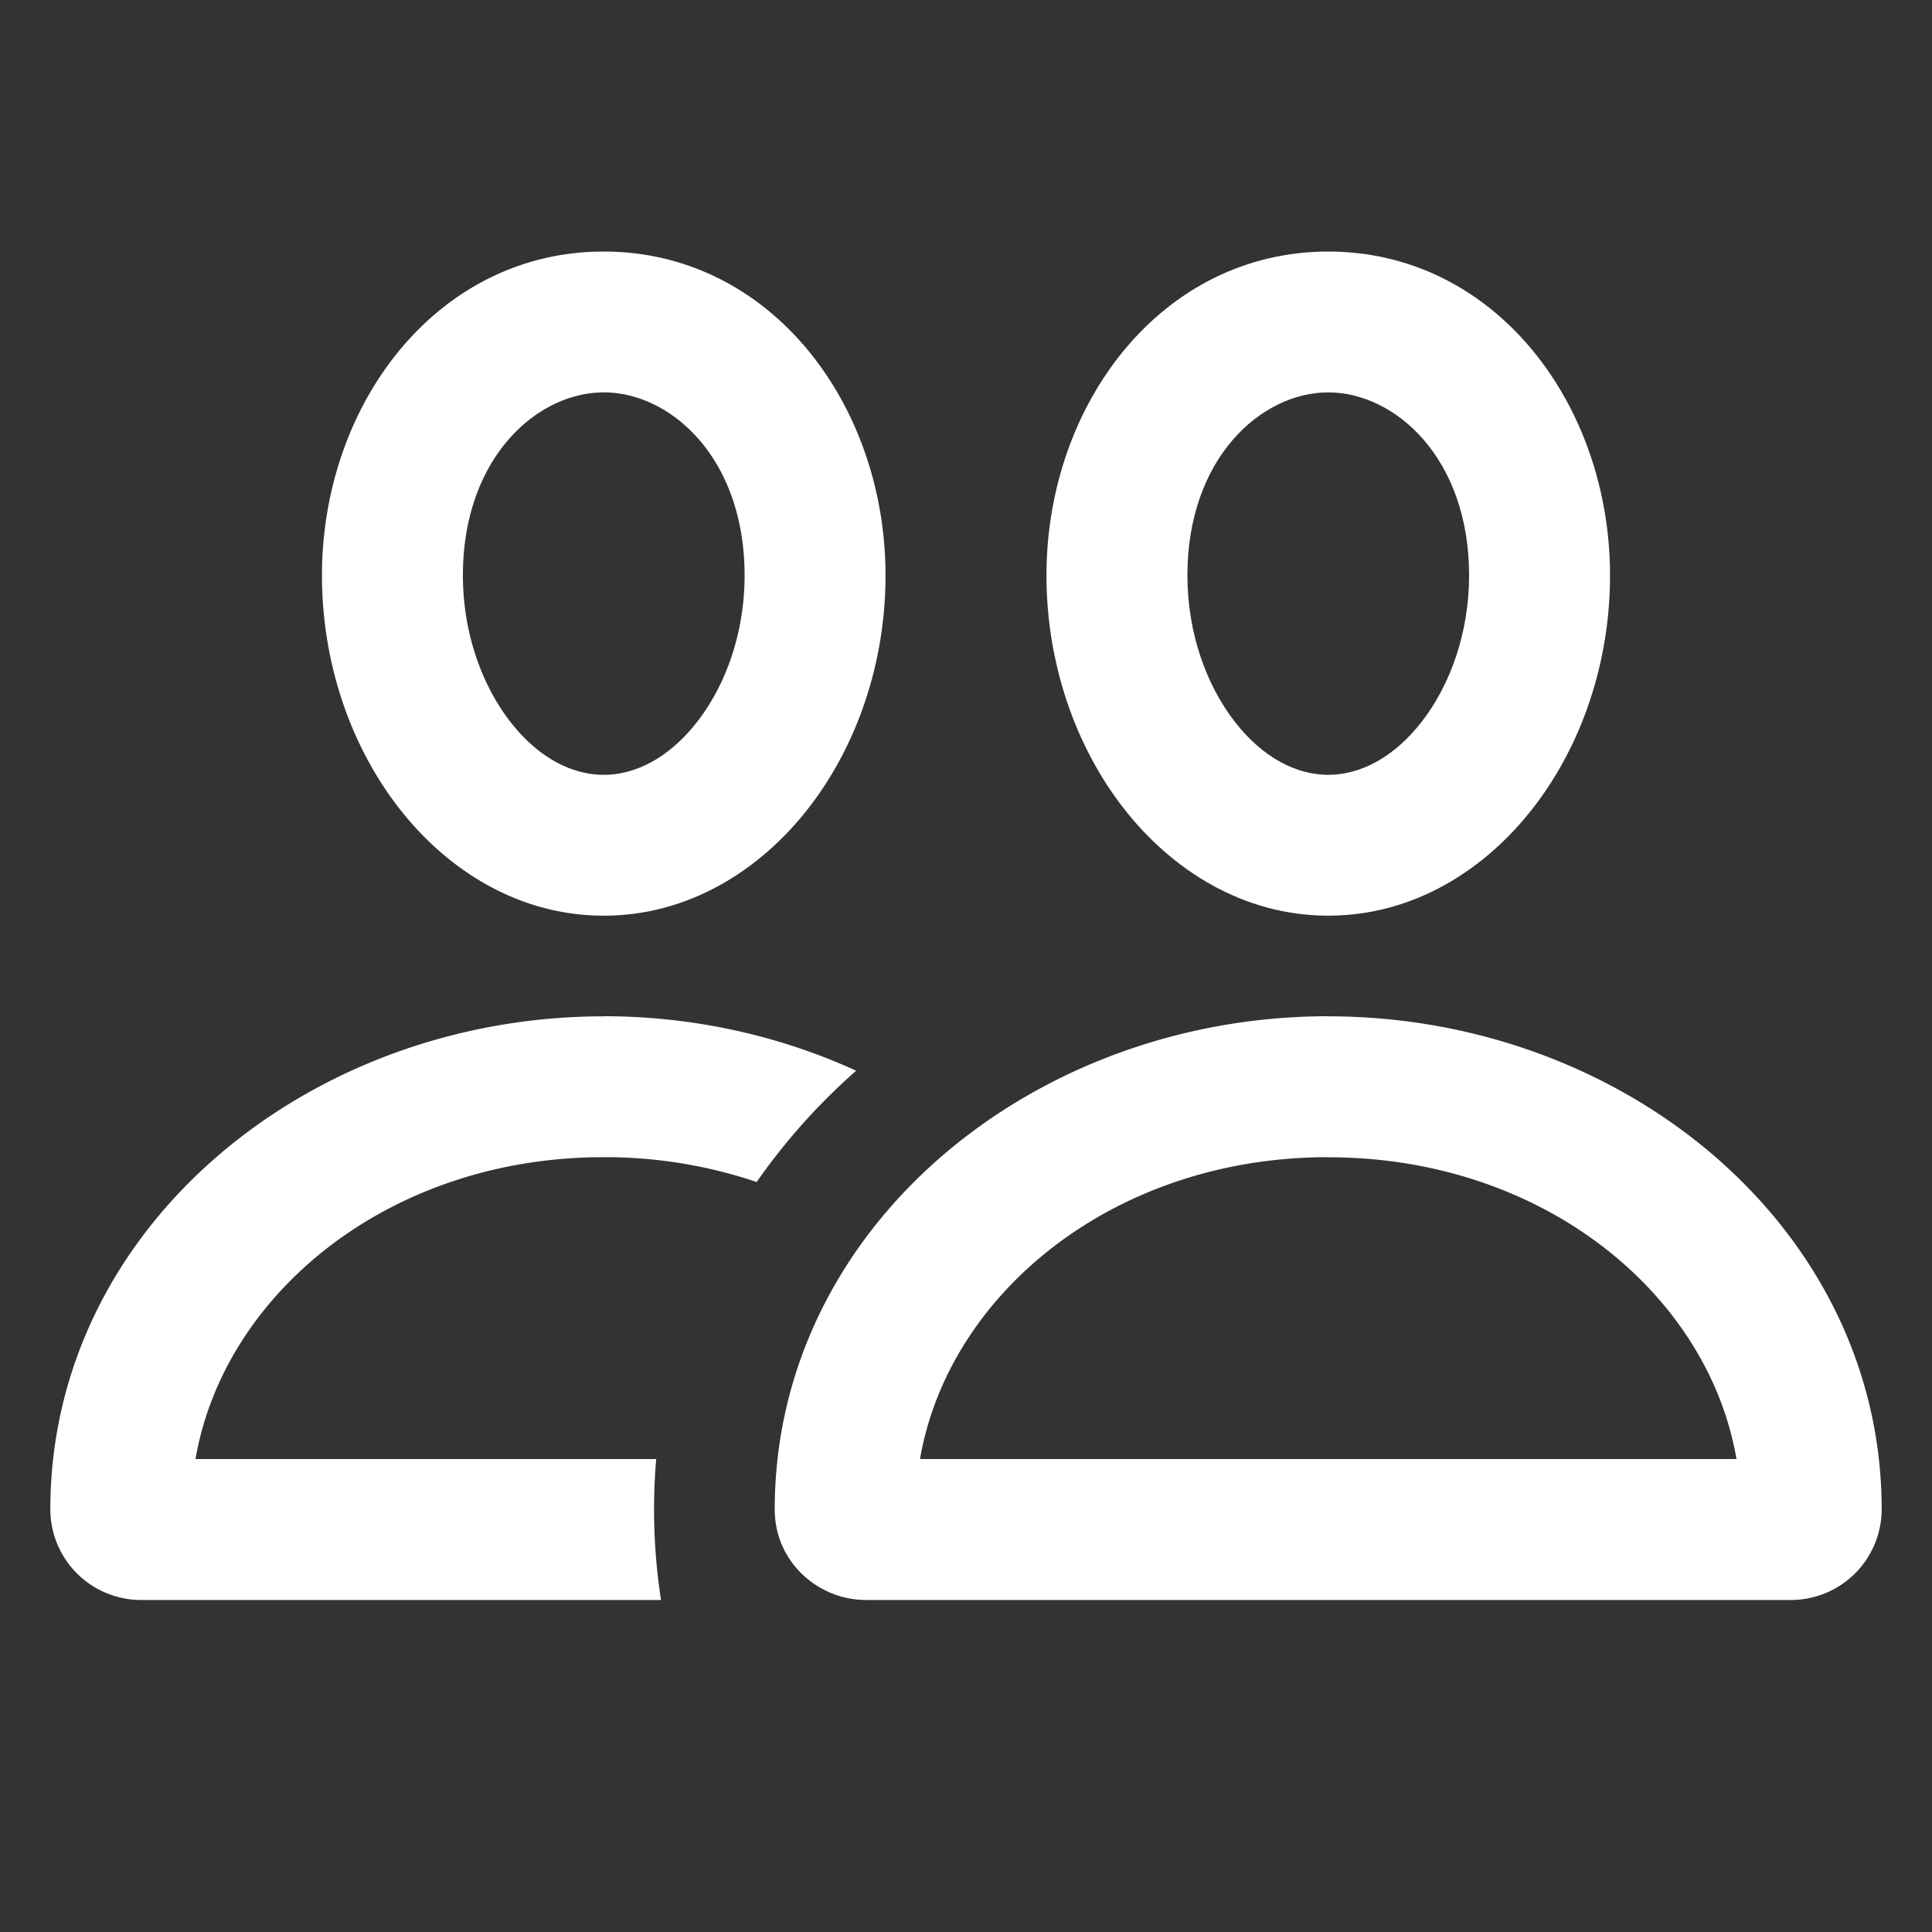 <svg width="20" height="20" fill="none" xmlns="http://www.w3.org/2000/svg"><rect width="100%" height="100%" fill="#333333" stroke="none"/><path fill-rule="evenodd" clip-rule="evenodd" d="M10.833 5.957c0-1.778 1.195-3.353 2.917-3.353 1.722 0 2.917 1.575 2.917 3.353 0 .902-.294 1.759-.794 2.404-.499.645-1.242 1.118-2.123 1.118-.88 0-1.624-.473-2.123-1.118-.5-.645-.794-1.502-.794-2.404Zm2.917-1.895c-.694 0-1.458.681-1.458 1.895 0 .594.196 1.134.488 1.511.292.378.643.553.97.553.327 0 .678-.175.97-.553.292-.377.488-.917.488-1.511 0-1.214-.764-1.895-1.458-1.895Z" fill="#fff"/><path d="M6.25 10.52c.93 0 1.821.202 2.613.564a6.44 6.44 0 0 0-1.03 1.152 4.905 4.905 0 0 0-1.583-.257c-2.23 0-3.934 1.421-4.226 3.125h4.769a6.113 6.113 0 0 0 .05 1.459H1.464a.94.94 0 0 1-.943-.938c0-2.907 2.66-5.104 5.729-5.104Z" fill="#fff"/><path fill-rule="evenodd" clip-rule="evenodd" d="M13.75 10.52c-3.07 0-5.73 2.198-5.73 5.105 0 .545.45.938.944.938h9.572a.94.94 0 0 0 .943-.938c0-2.907-2.66-5.104-5.729-5.104Zm0 1.46c2.23 0 3.934 1.42 4.226 3.124H9.524c.292-1.704 1.997-3.125 4.226-3.125Zm-7.5-9.376c-1.722 0-2.917 1.575-2.917 3.353 0 .902.294 1.759.794 2.404.499.645 1.242 1.118 2.123 1.118.881 0 1.624-.473 2.123-1.118.5-.645.794-1.502.794-2.404 0-1.778-1.195-3.353-2.917-3.353ZM4.792 5.957c0-1.214.764-1.895 1.458-1.895.695 0 1.458.681 1.458 1.895 0 .594-.195 1.134-.488 1.511-.292.378-.643.553-.97.553-.327 0-.678-.175-.97-.553-.292-.377-.488-.917-.488-1.511Z" fill="#fff"/></svg>